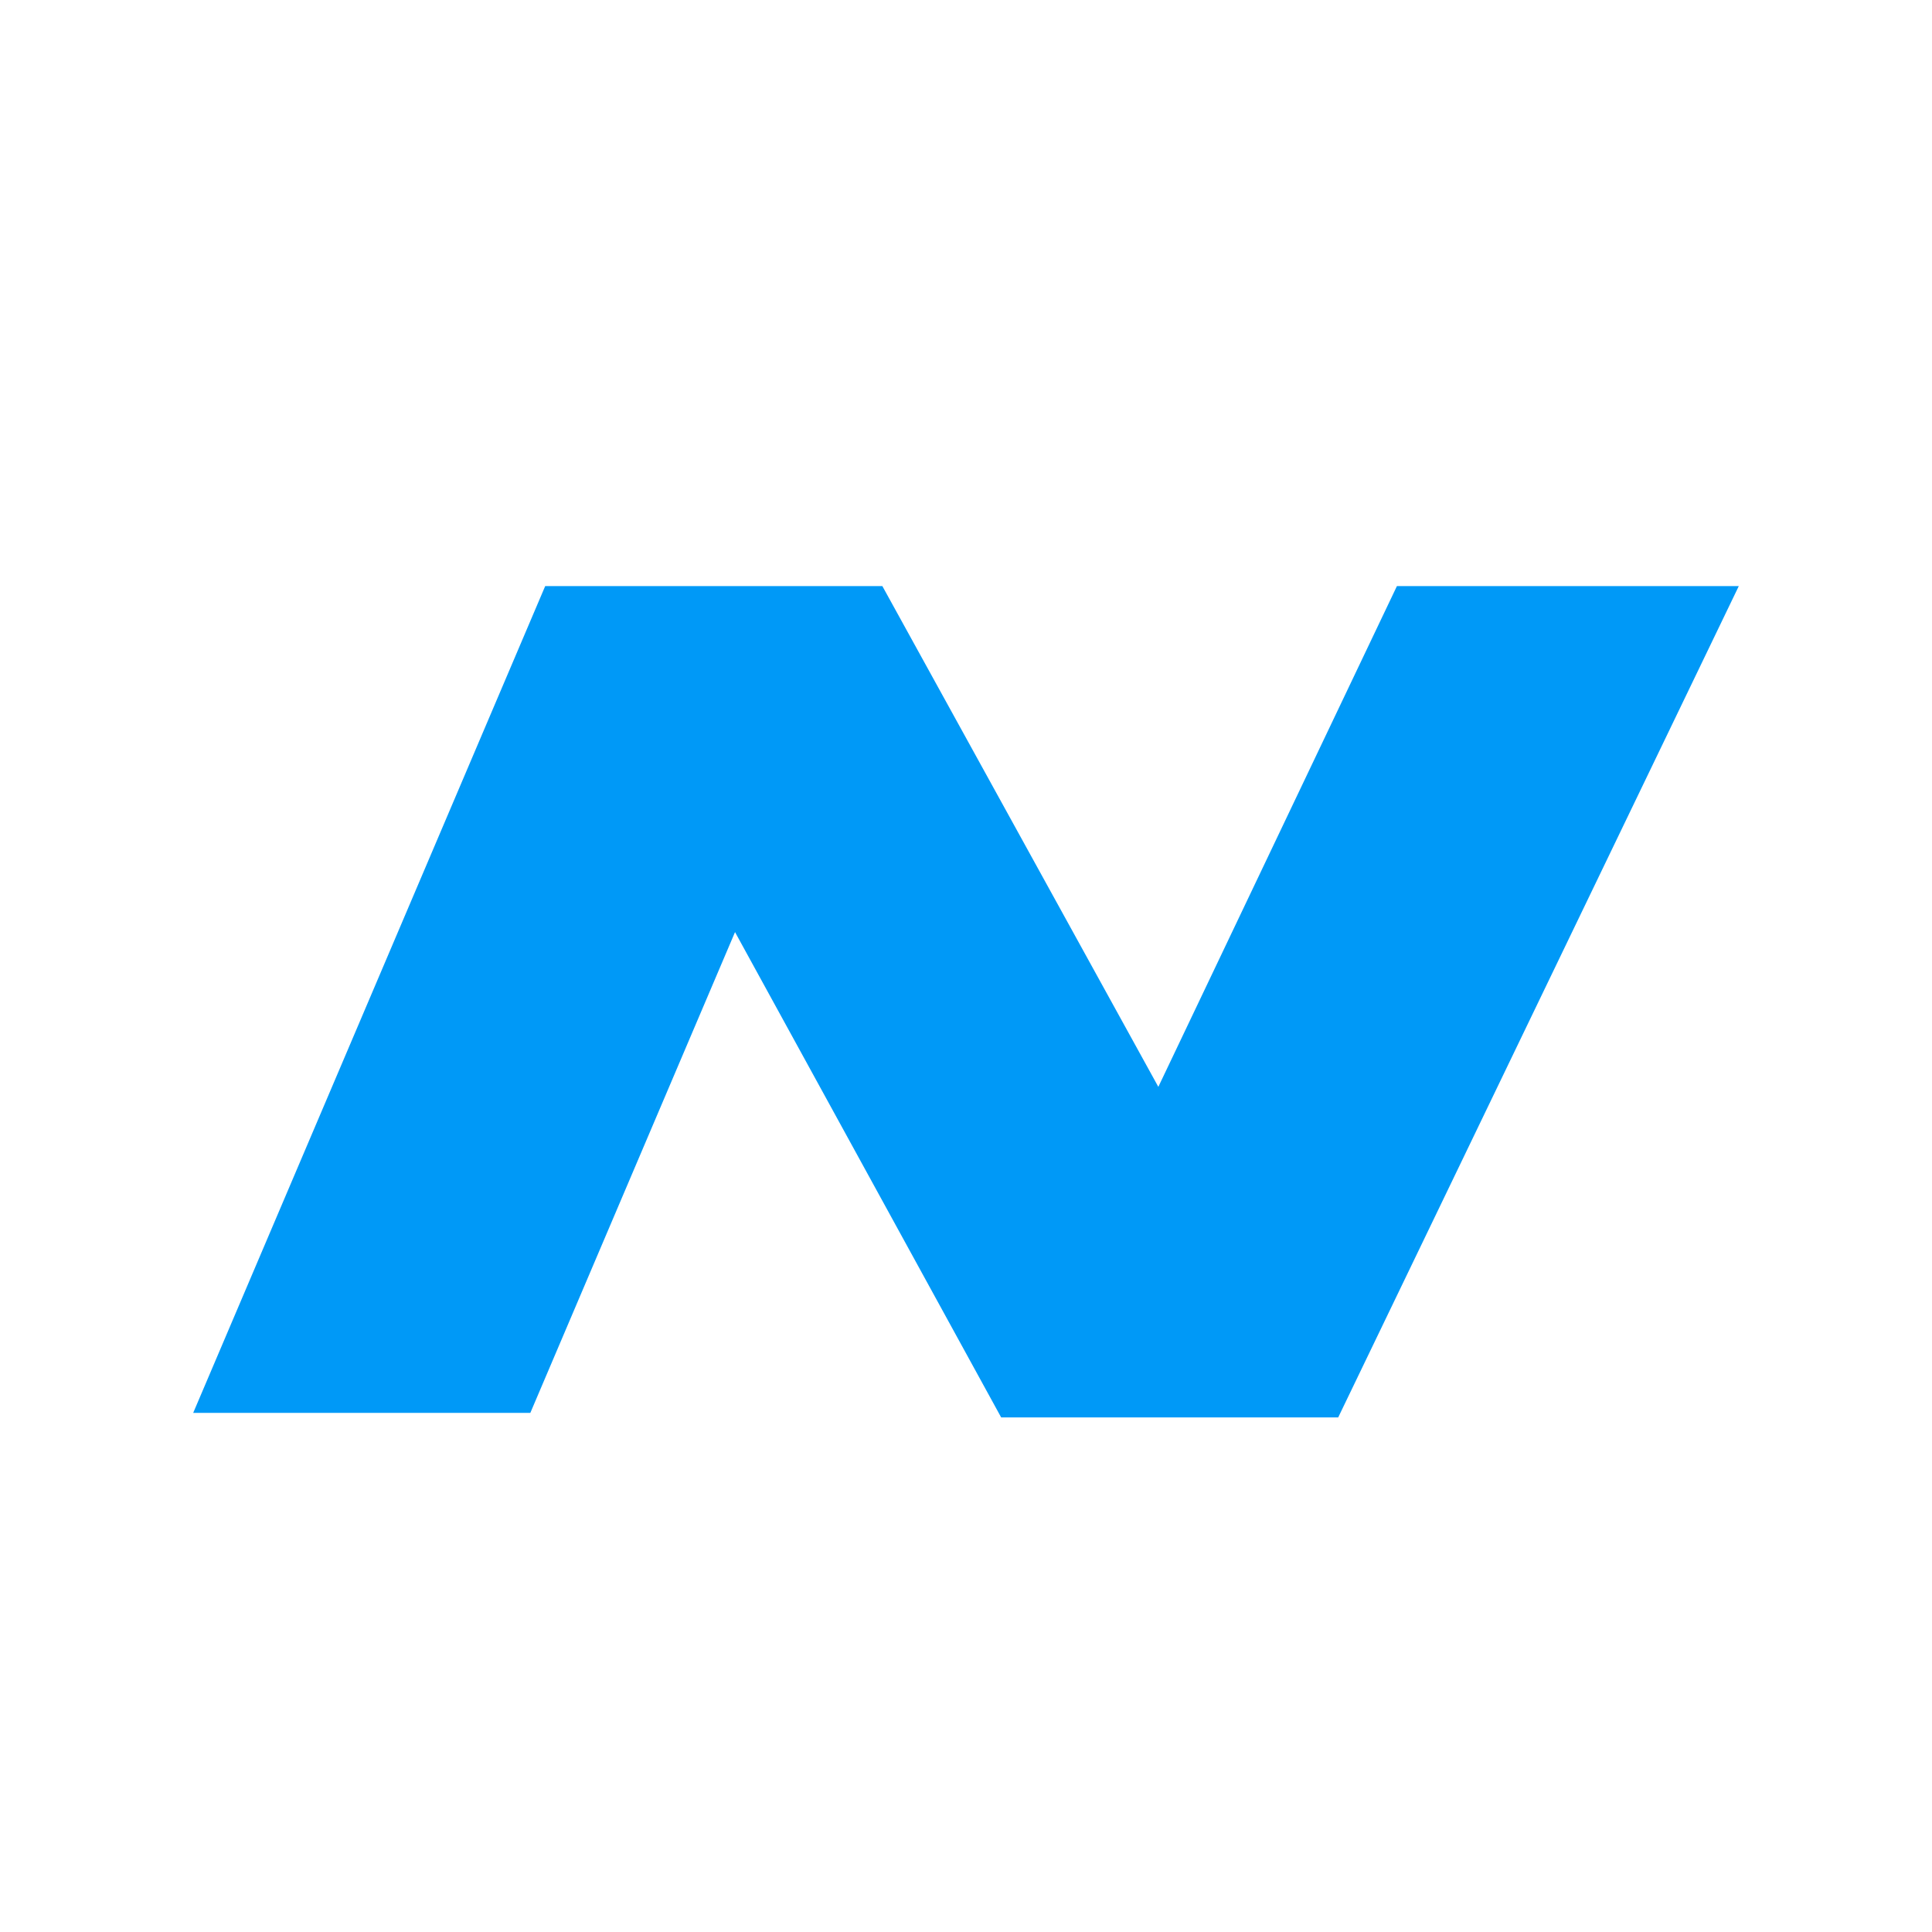 <?xml version="1.0" encoding="UTF-8"?>
<svg width="20px" height="20px" viewBox="0 0 20 20" version="1.1" xmlns="http://www.w3.org/2000/svg" xmlns:xlink="http://www.w3.org/1999/xlink">
    <!-- Generator: sketchtool 49.3 (51167) - http://www.bohemiancoding.com/sketch -->
    <title>FFBA9B2F-7A31-4A42-A0CE-B238000EACA4</title>
    <desc>Created with sketchtool.</desc>
    <defs></defs>
    <g id="Coins" stroke="none" stroke-width="1" fill="none" fill-rule="evenodd">
        <g id="Coins/NavCoin-NAV" fill="#0099F7">
            <polygon id="Sign" points="18 6.067 14.461 6.067 11.991 11.251 9.134 6.067 5.644 6.067 2 14.626 5.49 14.626 7.609 9.649 10.364 14.673 13.853 14.673"></polygon>
        </g>
    </g>
</svg>